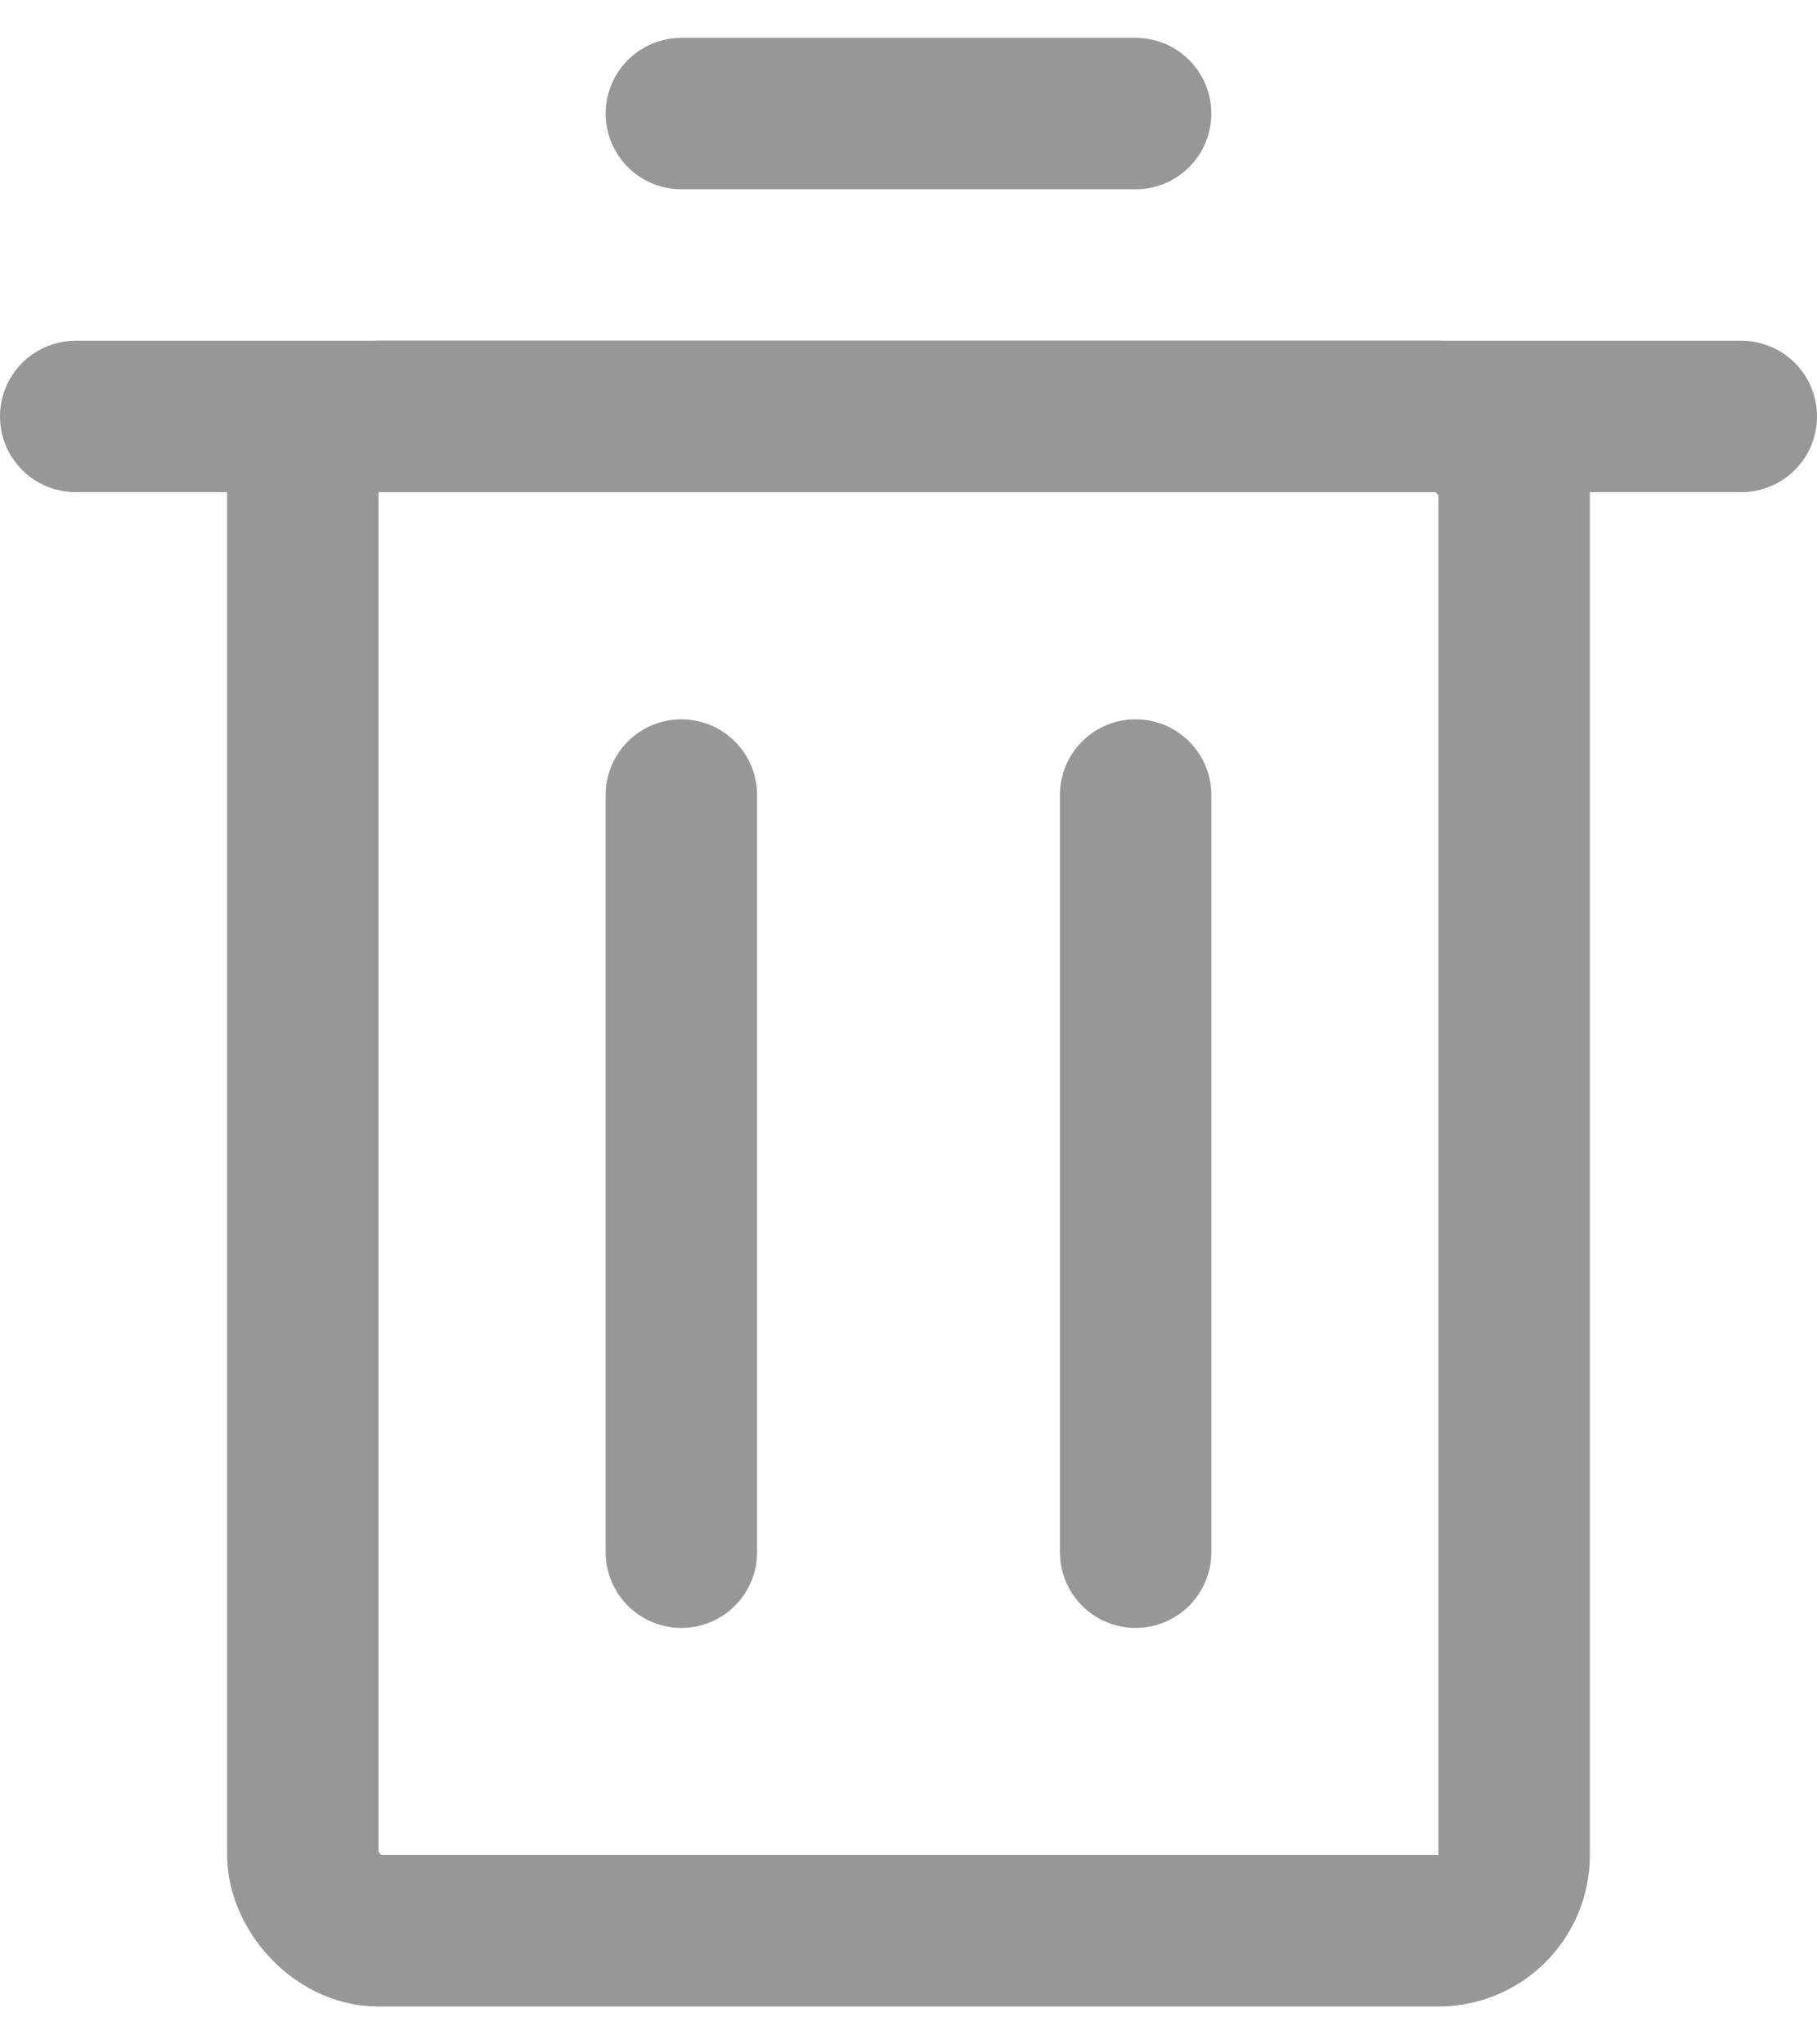 <svg width="24" height="27" viewBox="0 0 24 27" fill="none" xmlns="http://www.w3.org/2000/svg">
<rect x="4" y="5.5" width="16" height="20" rx="1" stroke="#979797" stroke-width="2"/>
<line x1="9" y1="1.5" x2="15" y2="1.5" stroke="#979797" stroke-width="2" stroke-linecap="round"/>
<line x1="1" y1="5.5" x2="23" y2="5.5" stroke="#979797" stroke-width="2" stroke-linecap="round"/>
<line x1="9" y1="10.5" x2="9" y2="20.5" stroke="#979797" stroke-width="2" stroke-linecap="round"/>
<line x1="15" y1="10.5" x2="15" y2="20.5" stroke="#979797" stroke-width="2" stroke-linecap="round"/>
</svg>
